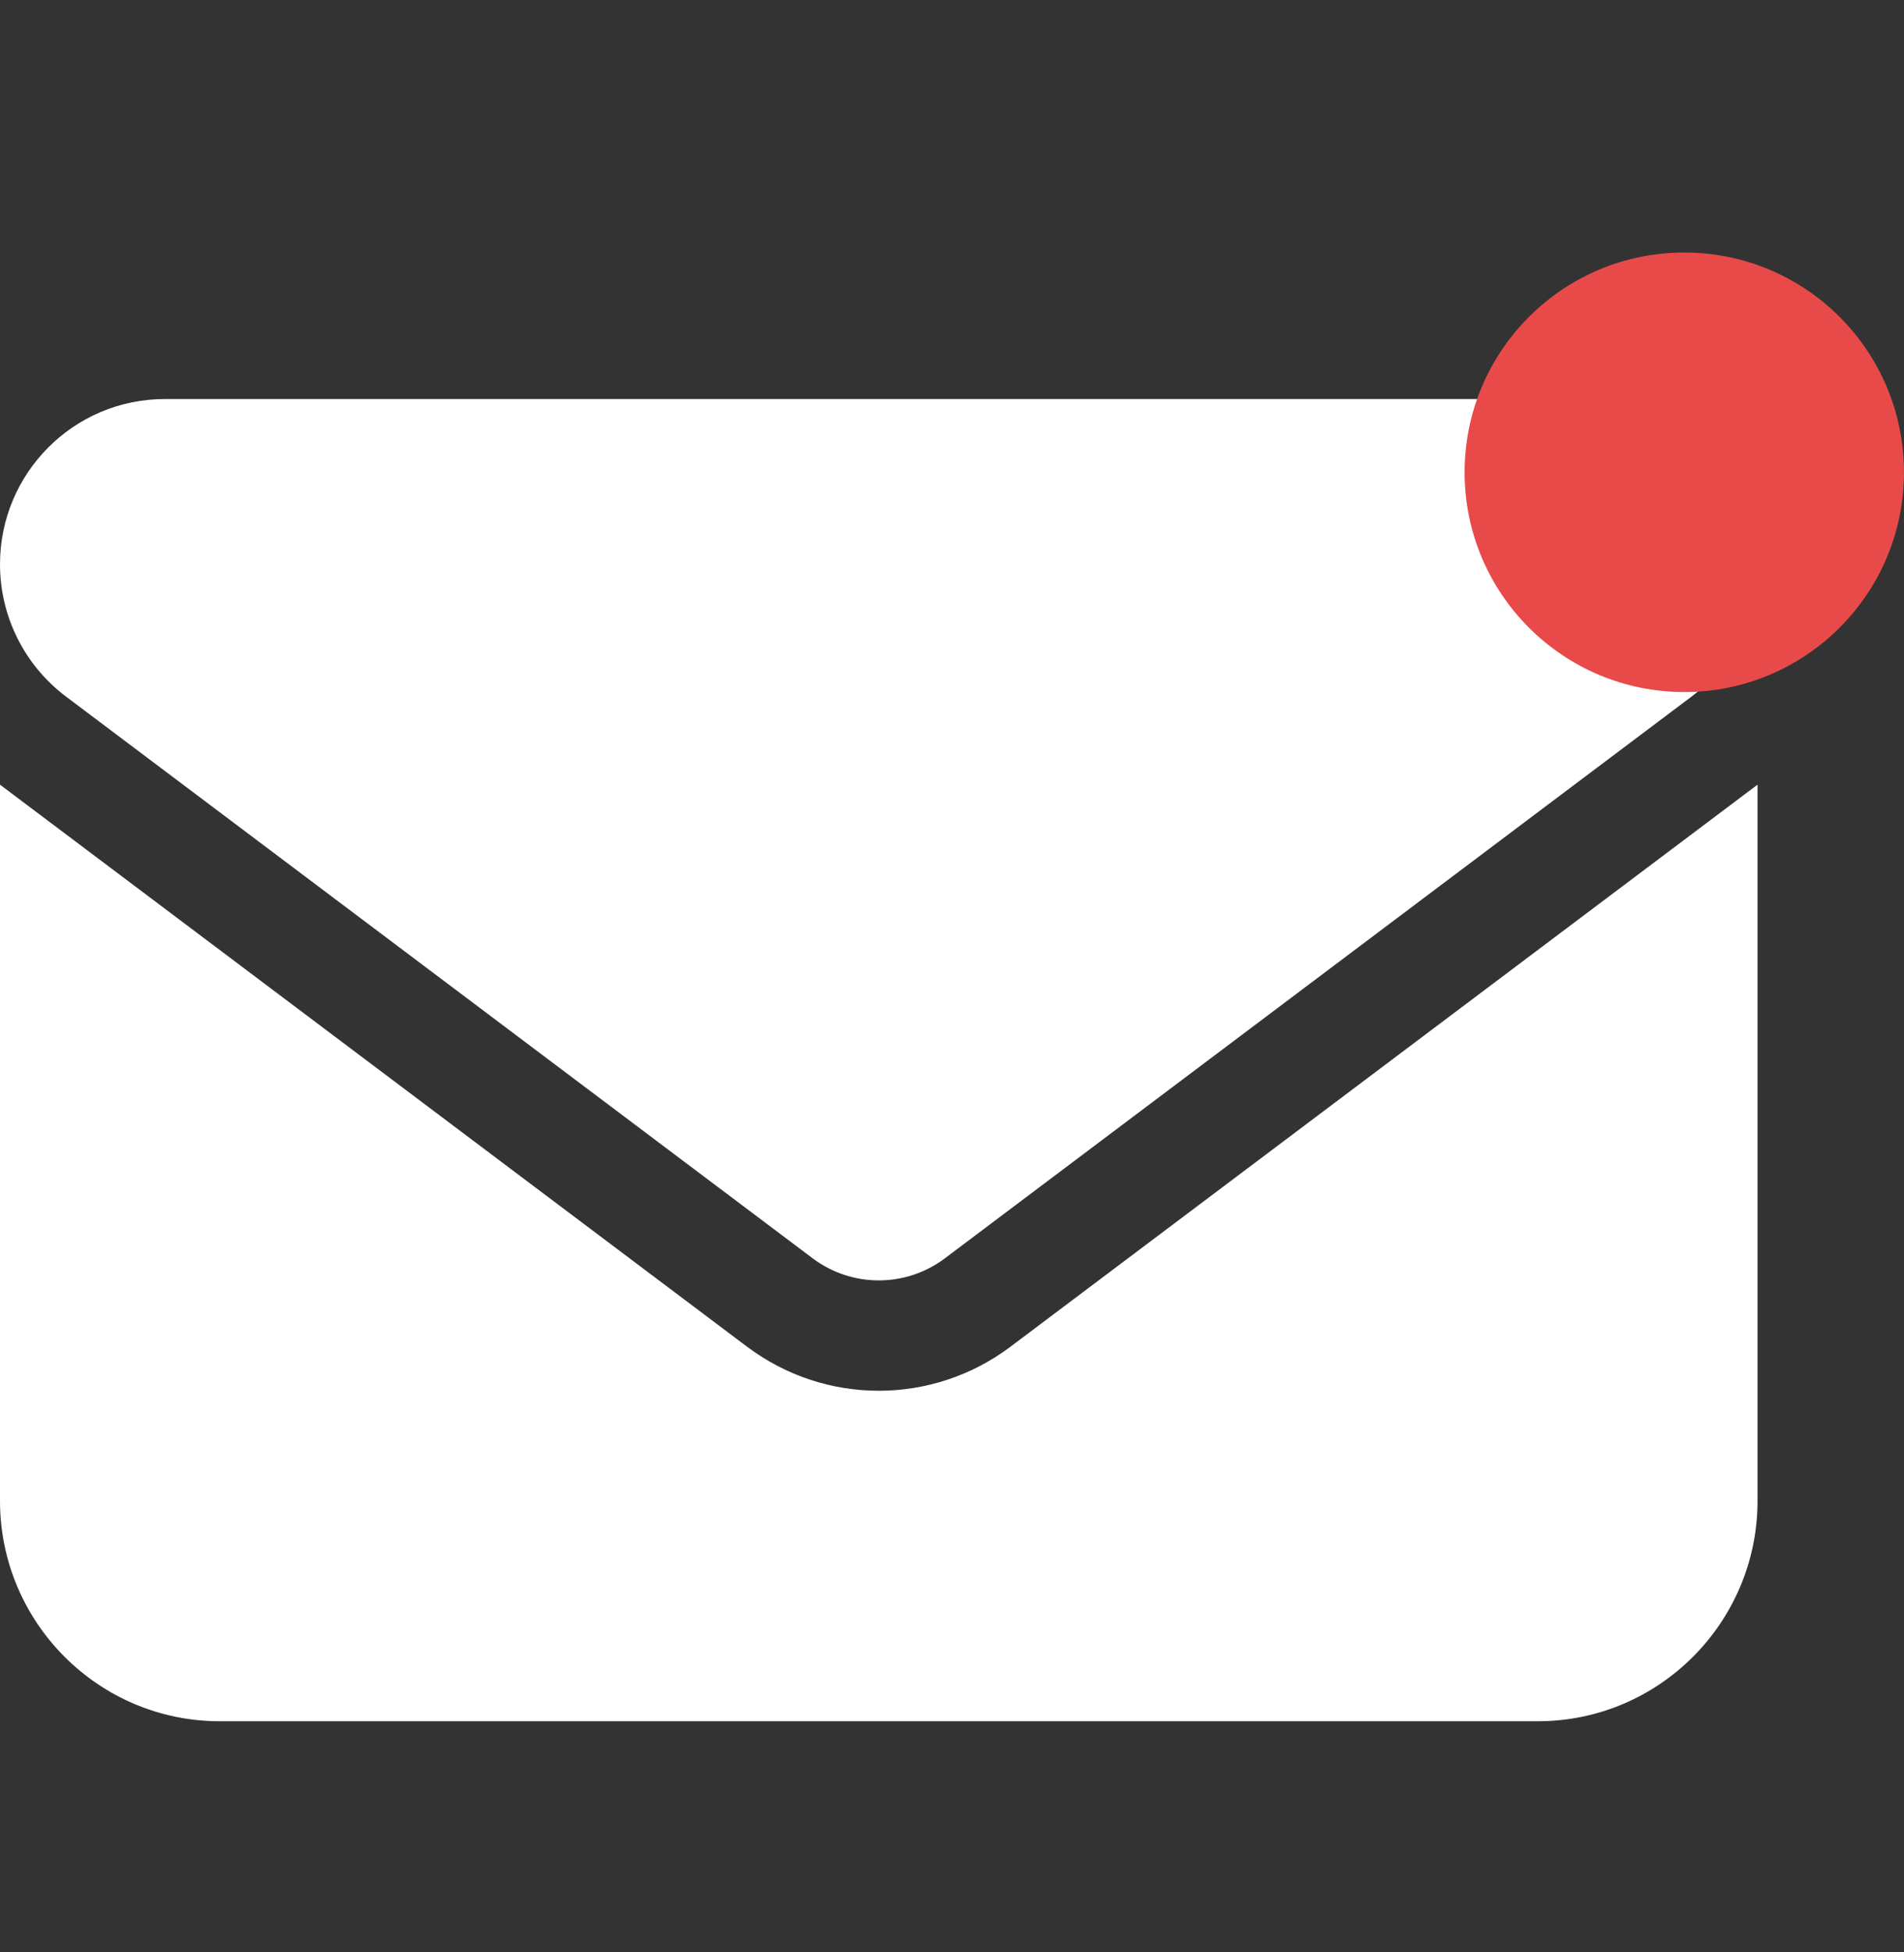 <svg width="40" height="41" viewBox="0 0 40 41" fill="none" xmlns="http://www.w3.org/2000/svg">
<rect x="0" y="0" width="40" height="41" fill="#333333" stroke="none"/>
<path d="M3.462 8.38C1.55 8.38 0 9.934 0 11.851C0 12.942 0.512 13.969 1.385 14.627L17.077 26.428C17.899 27.042 19.024 27.042 19.846 26.428L35.538 14.627C36.411 13.969 36.923 12.942 36.923 11.851C36.923 9.934 35.373 8.38 33.462 8.38H3.462ZM0 16.478V31.518C0 34.071 2.07 36.146 4.615 36.146H32.308C34.853 36.146 36.923 34.071 36.923 31.518V16.478L21.231 28.279C19.587 29.515 17.337 29.515 15.692 28.279L0 16.478Z" fill="white"/>
<circle cx="35.384" cy="9.918" r="4.615" fill="#E84A4A"/>
</svg>
